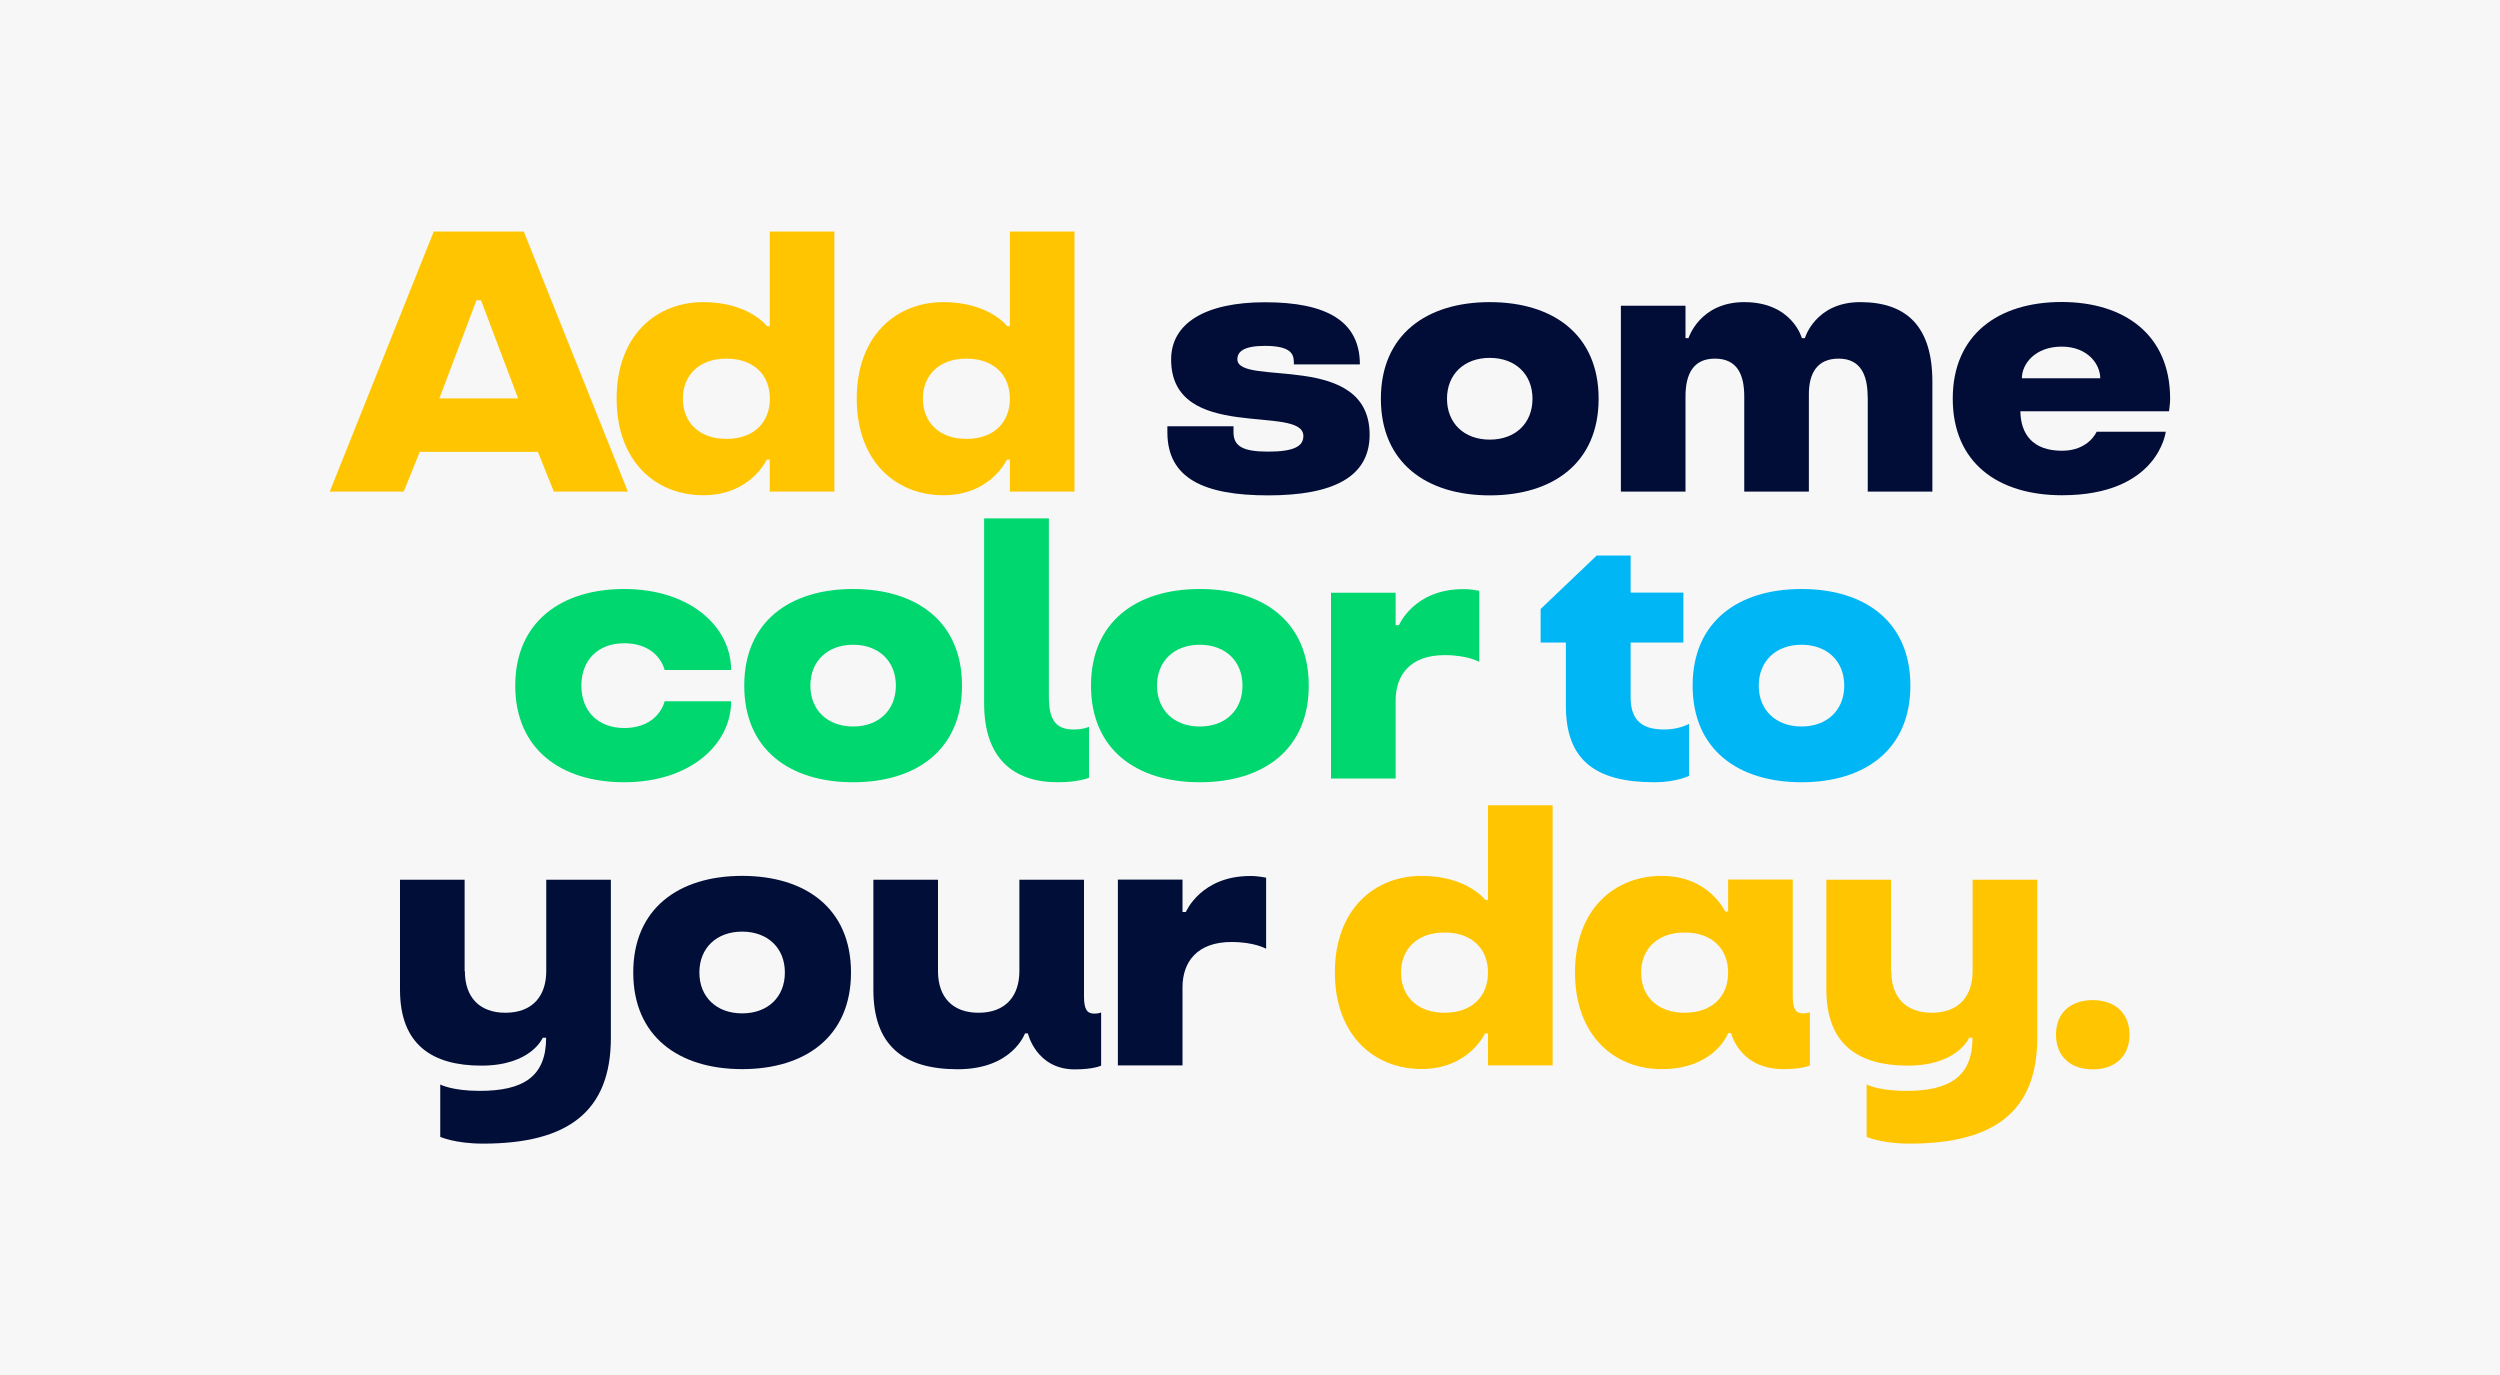 <?xml version="1.0" encoding="utf-8"?>
<!-- Generator: Adobe Illustrator 22.0.0, SVG Export Plug-In . SVG Version: 6.00 Build 0)  -->
<svg version="1.1" id="Layer_1" xmlns="http://www.w3.org/2000/svg" xmlns:xlink="http://www.w3.org/1999/xlink" x="0px" y="0px"
	 viewBox="0 0 2000 1100" style="enable-background:new 0 0 2000 1100;" xml:space="preserve">
<style type="text/css">
	.st0{fill:#F7F7F7;}
	.st1{fill:#FFC501;}
	.st2{fill:#010D36;}
	.st3{fill:#00D76F;}
	.st4{fill:#00B6F5;}
	.st5{fill:#010E38;}
</style>
<rect class="st0" width="2000" height="1100"/>
<g>
	<g>
		<path class="st1" d="M502.3,393.3h-59.2l-12.8-31.8h-94.5L323,393.3h-59.2l83.2-208.1h72L502.3,393.3z M384.8,240.2h-3.6
			l-29.7,78.5h63L384.8,240.2z"/>
		<path class="st1" d="M562.6,241.7c36.6,0,51.1,19.3,51.1,19.3h2.1v-75.8h51.7v208.1h-51.7v-25.6h-2.4c0,0-12.8,28.5-50.8,28.5
			c-37.5,0-69.3-26.5-69.3-77.3S525.2,241.7,562.6,241.7z M581.1,351.1c22.3,0,34.8-13.4,34.8-32.1c0-19.6-13.4-32.1-34.8-32.1
			c-22,0-34.8,13.4-34.8,32.1C546.3,337.7,559.1,351.1,581.1,351.1z"/>
		<path class="st1" d="M754.7,241.7c36.6,0,51.1,19.3,51.1,19.3h2.1v-75.8h51.7v208.1h-51.7v-25.6h-2.4c0,0-12.8,28.5-50.8,28.5
			c-37.5,0-69.3-26.5-69.3-77.3S717.3,241.7,754.7,241.7z M773.1,351.1c22.3,0,34.8-13.4,34.8-32.1c0-19.6-13.4-32.1-34.8-32.1
			c-22,0-34.8,13.4-34.8,32.1C738.4,337.7,751.1,351.1,773.1,351.1z"/>
	</g>
</g>
<g>
	<g>
		<path class="st2" d="M1035.1,291.3c0-6.5,0-14.6-23.2-14.6c-16.7,0-22,4.5-22,10.7c0,22.3,105.8-7.1,105.8,60.4
			c0,33.9-29.4,48.5-81.2,48.5c-51.1,0-80.6-13.4-80.6-50.5V341h52.9v4.8c0,11.3,7.7,15.5,27.7,15.5c21.1,0,28.2-4.5,28.2-12.5
			c0-25.9-105.8,5.9-105.8-61.2c0-29.1,27.4-45.8,75.2-45.8c48.8,0,75.8,14.9,75.8,49.7H1035.1z"/>
		<path class="st2" d="M1278.9,319c0,51.1-36.3,77.3-87.1,77.3s-87.1-26.2-87.1-77.3c0-51.1,36.3-77.3,87.1-77.3
			S1278.9,267.8,1278.9,319z M1226,319c0-19.6-13.7-32.7-34.2-32.7c-20.5,0-34.2,13.1-34.2,32.7c0,19.6,13.7,32.7,34.2,32.7
			C1212.3,351.7,1226,338.6,1226,319z"/>
		<path class="st2" d="M1494.1,317.2c0-17.5-5.9-30.3-23.2-30.3c-16.9,0-23.8,11.3-23.8,28.5v77.9h-51.7v-76.1
			c0-17.5-5.6-30.3-23.5-30.3c-17.2,0-23.5,12.2-23.5,30.3v76.1h-51.7V244.6h51.7v25.9h2.4c0,0,8.9-28.8,44.6-28.8
			c38.4,0,46.1,28.8,46.1,28.8h2.4c0,0,8.3-28.8,44.3-28.8c37.2,0,57.7,19.6,57.7,63.6v88h-51.7V317.2z"/>
		<path class="st2" d="M1616.3,329.1c0.3,17.8,9.5,31.5,33.3,31.5c21.4,0,27.7-15.2,27.7-15.2h55.3c0,0-5.9,50.8-83,50.8
			c-51.1,0-87.4-25.9-87.4-77.3c0-51.1,36.3-77.3,87.1-77.3c50.2,0,86.8,26.2,86.8,77.3c0,4.5-0.9,10.1-0.9,10.1H1616.3z
			 M1617.5,302.6h62.7c0-11-9.8-25.3-30.9-25.3S1617.5,291,1617.5,302.6z"/>
	</g>
</g>
<g>
	<g>
		<path class="st3" d="M499.3,471.2c52.9,0,85.6,30.3,85.6,64.8h-53.2c0,0-4.5-21.4-32.4-21.4c-20.5,0-34.2,13.1-34.2,33.9
			c0,20.8,13.7,33.9,34.2,33.9c27.9,0,32.4-21.4,32.4-21.4h53.2c0,34.5-32.7,64.8-85.6,64.8c-50.5,0-87.1-26.5-87.1-77.3
			C412.2,497.7,448.8,471.2,499.3,471.2z"/>
		<path class="st3" d="M769.6,548.5c0,51.1-36.3,77.3-87.1,77.3c-50.8,0-87.1-26.2-87.1-77.3s36.3-77.3,87.1-77.3
			C733.3,471.2,769.6,497.4,769.6,548.5z M716.7,548.5c0-19.6-13.7-32.7-34.2-32.7s-34.2,13.1-34.2,32.7s13.7,32.7,34.2,32.7
			S716.7,568.1,716.7,548.5z"/>
		<path class="st3" d="M787.4,414.7h51.7v143c0,19,6.2,25.9,19.9,25.9c7.4,0,12.2-2.1,12.2-2.1v40.7c0,0-8,3.6-25,3.6
			c-36,0-58.9-19.6-58.9-63V414.7z"/>
		<path class="st3" d="M1047,548.5c0,51.1-36.3,77.3-87.1,77.3c-50.8,0-87.1-26.2-87.1-77.3s36.3-77.3,87.1-77.3
			C1010.7,471.2,1047,497.4,1047,548.5z M994,548.5c0-19.6-13.7-32.7-34.2-32.7c-20.5,0-34.2,13.1-34.2,32.7s13.7,32.7,34.2,32.7
			C980.4,581.2,994,568.1,994,548.5z"/>
		<path class="st3" d="M1183.4,472.7v56.8c0,0-9.2-5.4-27.7-5.4c-27.4,0-39.2,15.8-39.2,36.3v62.4h-51.7V474.2h51.7v25.9h2.7
			c0,0,11.9-28.8,51.4-28.8C1177.2,471.2,1183.4,472.7,1183.4,472.7z"/>
	</g>
</g>
<g>
	<g>
		<path class="st4" d="M1252.7,514h-20.2v-26.8l44.9-42.8h27.1v29.7h42.2V514h-42.2v44c0,20.2,11.3,25.6,27.1,25.6
			c11.6,0,19.6-4.5,19.6-4.5v41.6c0,0-10.1,5.1-27.7,5.1c-47.3,0-70.8-17.8-70.8-61V514z"/>
		<path class="st4" d="M1528.3,548.5c0,51.1-36.3,77.3-87.1,77.3s-87.1-26.2-87.1-77.3s36.3-77.3,87.1-77.3
			S1528.3,497.4,1528.3,548.5z M1475.4,548.5c0-19.6-13.7-32.7-34.2-32.7c-20.5,0-34.2,13.1-34.2,32.7s13.7,32.7,34.2,32.7
			C1461.7,581.2,1475.4,568.1,1475.4,548.5z"/>
	</g>
</g>
<g>
	<g>
		<path class="st5" d="M371.9,776.9c0,21.1,11.9,33.3,32.4,33.3c22.3,0,32.7-14,32.7-33.3v-73.1h51.7v126.4
			c0,58.9-34.2,84.7-102.3,84.7c-22.3,0-34.2-5.4-34.2-5.4v-41.9c0,0,9.5,5.1,31.5,5.1c34.8,0,53.2-11.3,53.2-42.5h-2.7
			c0,0-9.2,22.3-49.1,22.3c-38.9,0-65.1-16.4-65.1-60.7v-88h51.7V776.9z"/>
		<path class="st5" d="M680.8,778c0,51.1-36.3,77.3-87.1,77.3c-50.8,0-87.1-26.2-87.1-77.3s36.3-77.3,87.1-77.3
			C644.6,700.7,680.8,726.9,680.8,778z M627.9,778c0-19.6-13.7-32.7-34.2-32.7s-34.2,13.1-34.2,32.7s13.7,32.7,34.2,32.7
			S627.9,797.7,627.9,778z"/>
		<path class="st5" d="M766.2,855.4c-43.7,0-67.5-19.3-67.5-63.6v-88h51.7v73.1c0,21.1,11.9,33.3,32.4,33.3
			c22.3,0,32.7-14,32.7-33.3v-73.1h51.7v93.4c0,10.7,2.7,13.7,8.3,13.7c3.3,0,5.4-0.9,5.4-0.9v42.5c0,0-5.9,3-21.1,3
			c-30.9,0-37.5-28.8-37.5-28.8H820C820,826.5,810.2,855.4,766.2,855.4z"/>
		<path class="st5" d="M1012.9,702.2V759c0,0-9.2-5.4-27.7-5.4c-27.4,0-39.2,15.8-39.2,36.3v62.4h-51.7V703.7H946v25.9h2.7
			c0,0,11.9-28.8,51.4-28.8C1006.7,700.7,1012.9,702.2,1012.9,702.2z"/>
	</g>
</g>
<g>
	<path class="st1" d="M1137.2,700.7c36.6,0,51.1,19.3,51.1,19.3h2.1v-75.8h51.7v208.1h-51.7v-25.6h-2.4c0,0-12.8,28.5-50.8,28.5
		c-37.5,0-69.3-26.5-69.3-77.3C1067.9,727.2,1099.8,700.7,1137.2,700.7z M1155.6,810.2c22.3,0,34.8-13.4,34.8-32.1
		c0-19.6-13.4-32.1-34.8-32.1c-22,0-34.8,13.4-34.8,32.1C1120.9,796.8,1133.6,810.2,1155.6,810.2z"/>
	<path class="st1" d="M1329.3,700.7c38.1,0,50.8,28.5,50.8,28.5h2.4v-25.6h51.7v93.4c0,10.7,2.7,13.7,8.3,13.7
		c3.3,0,5.4-0.9,5.4-0.9v42.5c0,0-5.9,3-21.1,3c-35.4,0-41.9-28.8-41.9-28.8h-2.4c-0.6,1.8-11.9,28.8-53.2,28.8
		c-37.5,0-69.3-26.5-69.3-77.3C1260,727.2,1291.8,700.7,1329.3,700.7z M1347.7,810.2c21.4,0,34.8-12.5,34.8-32.1
		c0-18.7-12.5-32.1-34.8-32.1c-22,0-34.8,13.4-34.8,32.1C1312.9,796.8,1325.7,810.2,1347.7,810.2z"/>
	<path class="st1" d="M1513,776.9c0,21.1,11.9,33.3,32.4,33.3c22.3,0,32.7-14,32.7-33.3v-73.1h51.7v126.4
		c0,58.9-34.2,84.7-102.3,84.7c-22.3,0-34.2-5.4-34.2-5.4v-41.9c0,0,9.5,5.1,31.5,5.1c34.8,0,53.2-11.3,53.2-42.5h-2.7
		c0,0-9.2,22.3-49.1,22.3c-38.9,0-65.1-16.4-65.1-60.7v-88h51.7V776.9z"/>
	<path class="st1" d="M1674.2,800.1c17.8,0,29.4,10.4,29.4,27.7c0,17.2-11.6,27.7-29.4,27.7c-17.8,0-29.4-10.4-29.4-27.7
		C1644.7,810.5,1656.3,800.1,1674.2,800.1z"/>
</g>
</svg>
